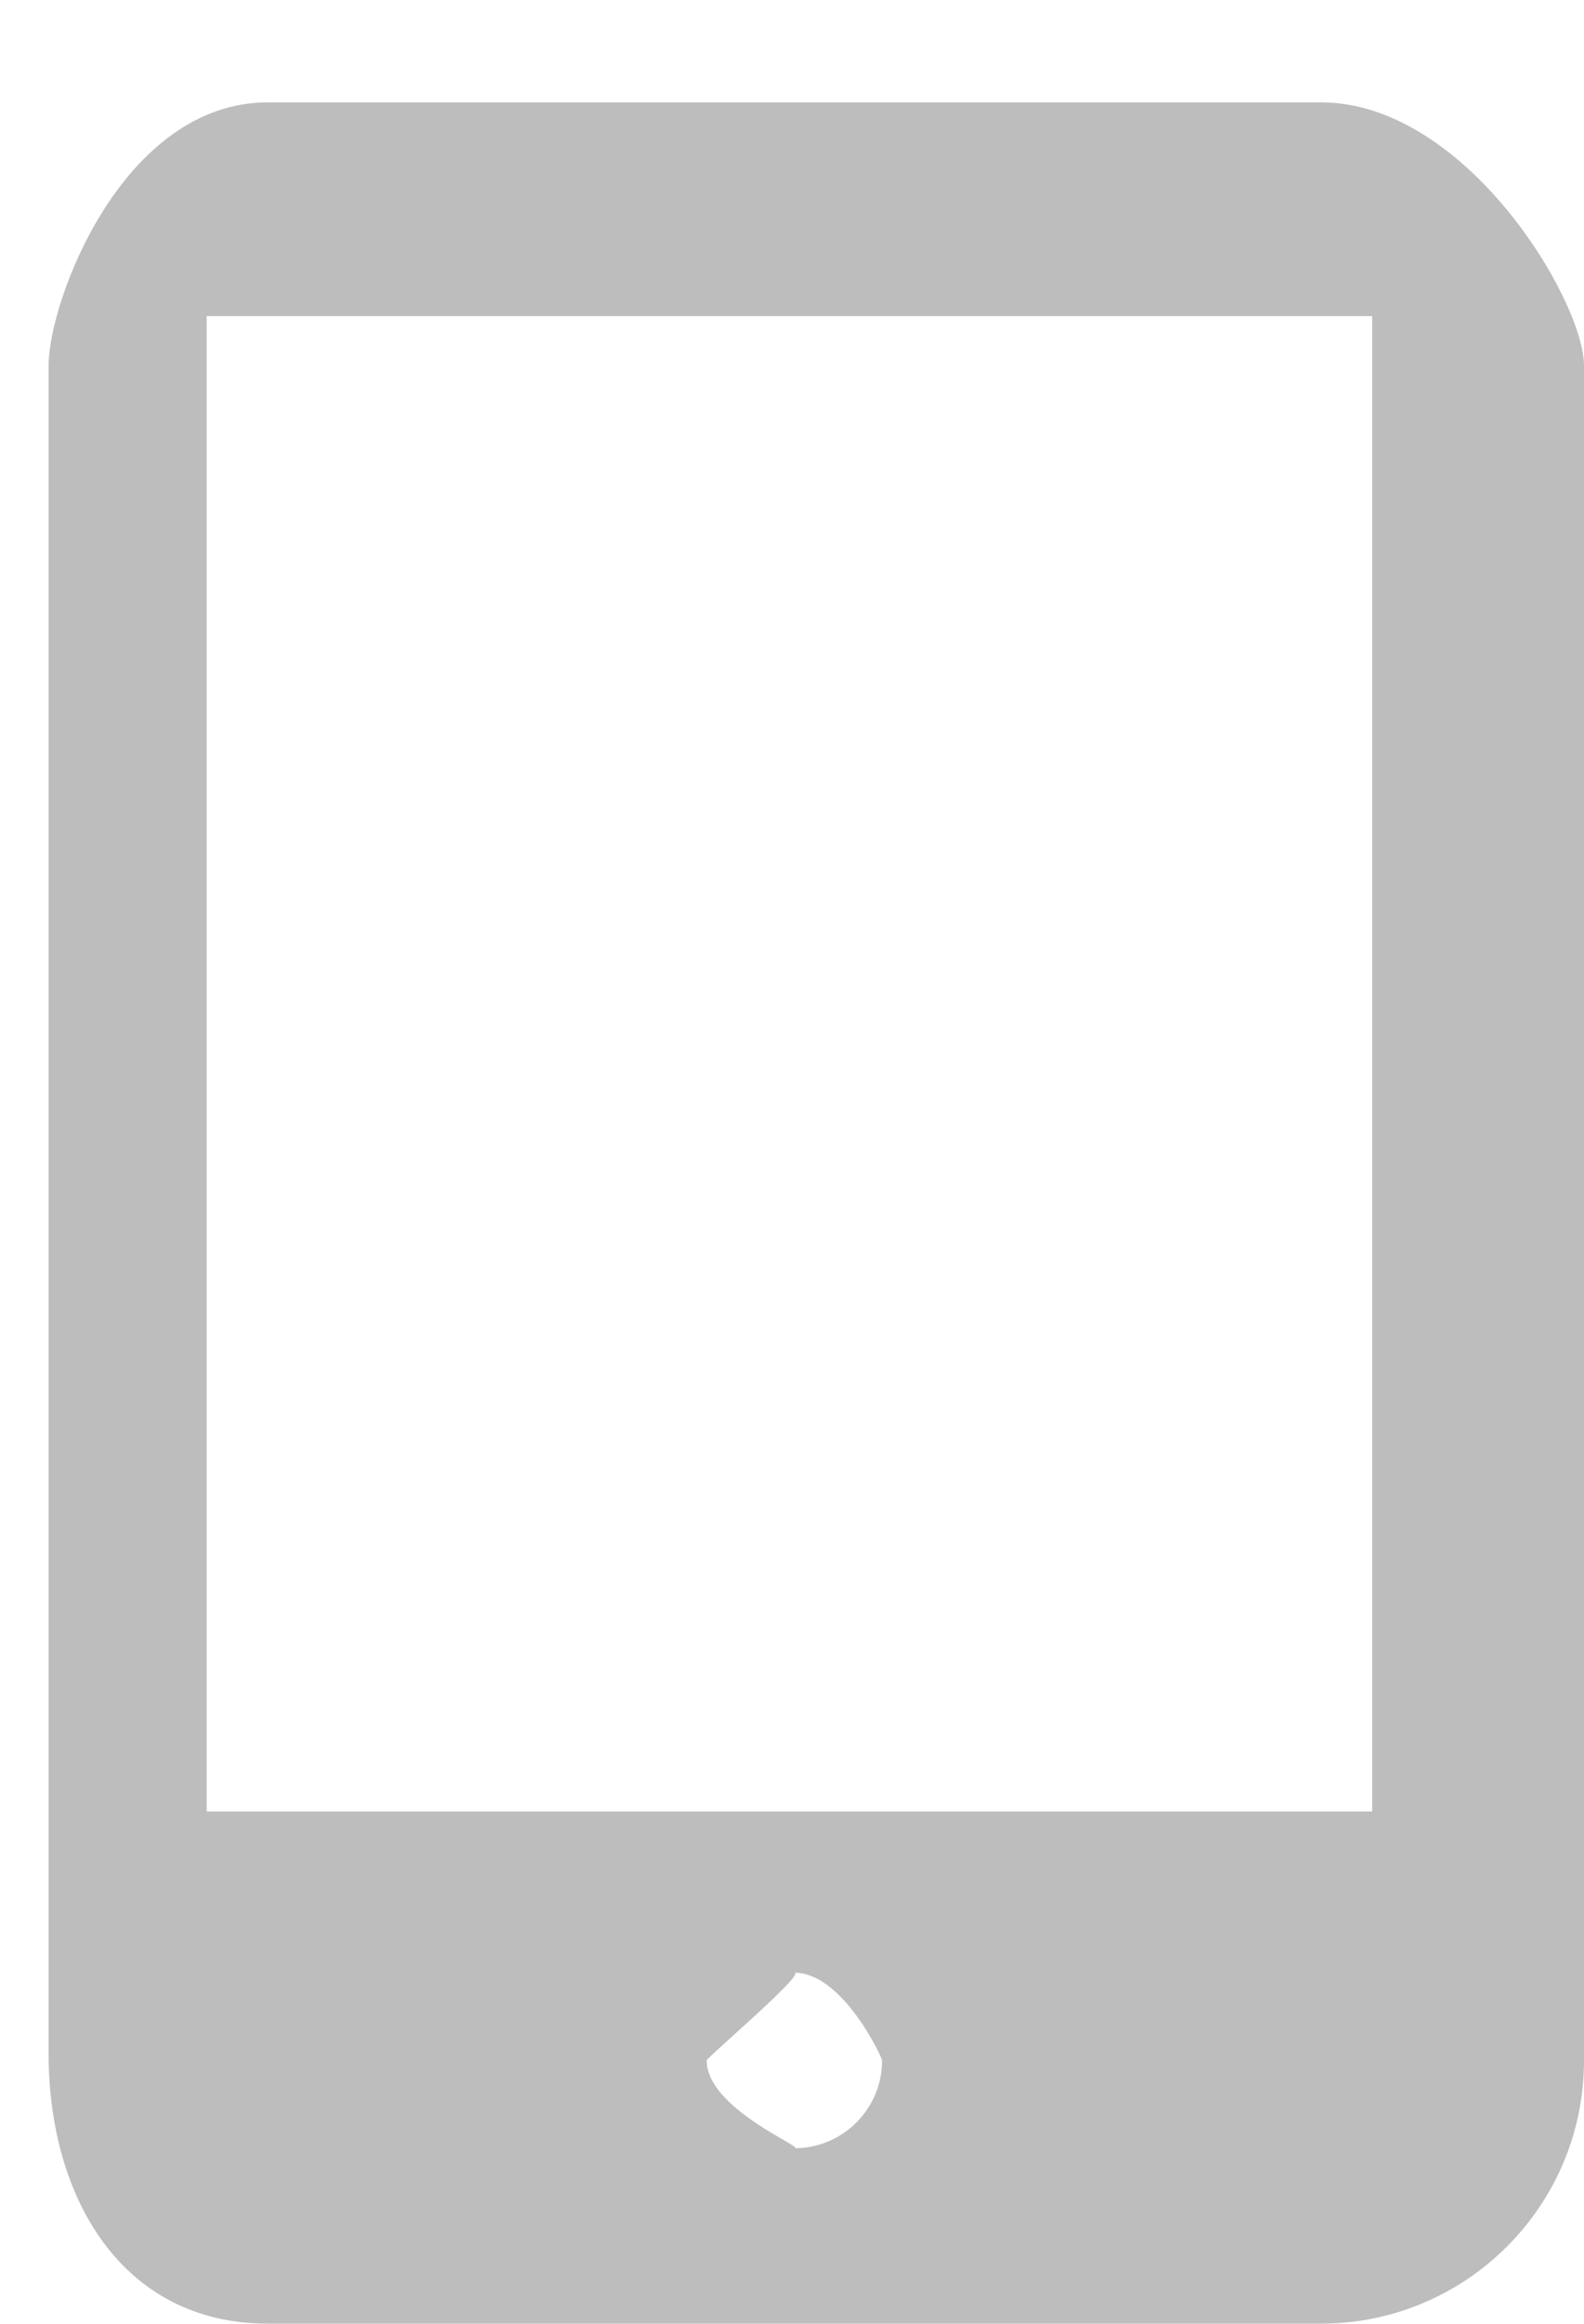 <svg
        xmlns="http://www.w3.org/2000/svg"
        xmlns:xlink="http://www.w3.org/1999/xlink"
        width="15px" height="22px">
    <path fill-rule="evenodd"  opacity="0.502" fill="rgb(125, 124, 124)"
          d="M12.507,21.999 L2.538,21.999 C1.161,21.999 0.46,20.815 0.46,19.438 L0.46,3.462 C0.46,2.85 1.161,0.969 2.538,0.969 L12.507,0.969 C13.884,0.969 15.0,2.85 15.0,3.462 L15.0,19.507 C15.0,20.884 13.884,21.999 12.507,21.999 ZM7.522,20.338 C7.981,20.338 8.353,19.966 8.353,19.507 C8.353,19.48 7.981,18.676 7.522,18.676 C7.64,18.676 6.692,19.48 6.692,19.507 C6.692,19.966 7.64,20.338 7.522,20.338 ZM12.994,2.993 L1.957,2.993 L1.957,17.15 L12.994,17.15 L12.994,2.993 Z"/>
</svg>